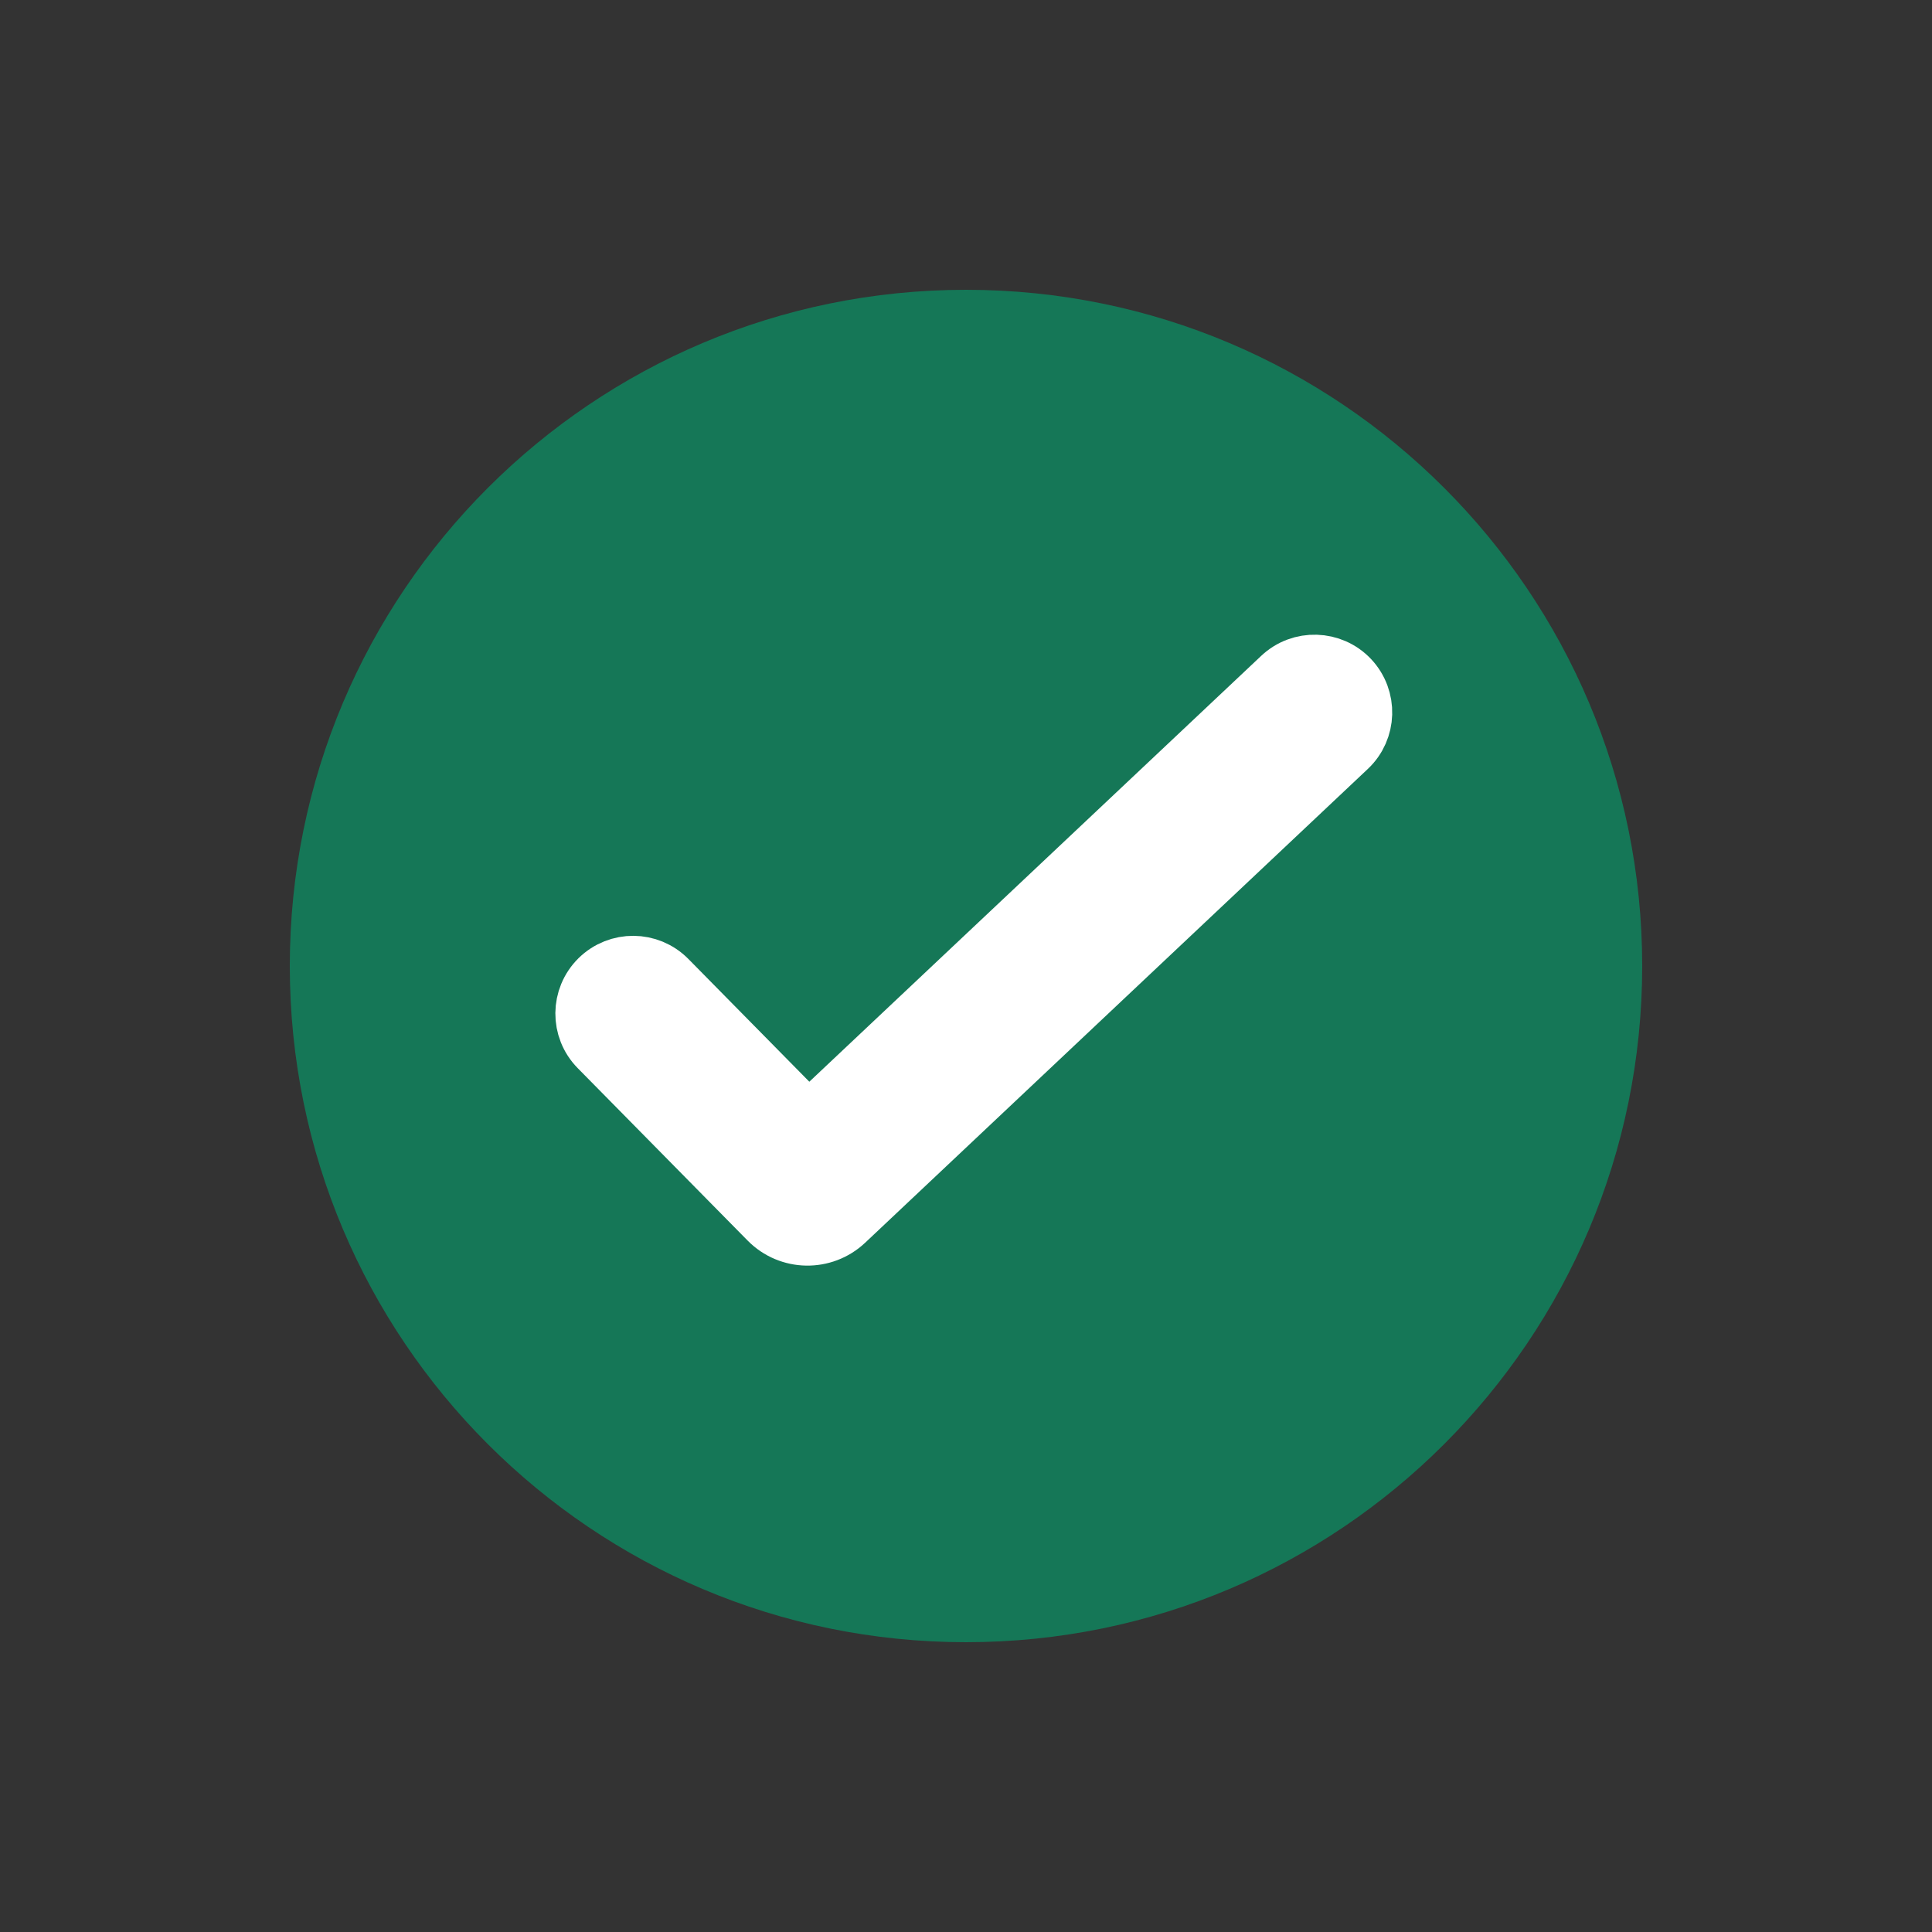 <svg width="20" height="20" viewBox="0 0 20 20" fill="none" xmlns="http://www.w3.org/2000/svg">
<rect x="0" y="0" width="20" height="20" fill="#333333" stroke="none"/>
<path d="M10 17C13.866 17 17 13.866 17 10C17 6.134 13.866 3 10 3C6.134 3 3 6.134 3 10C3 13.866 6.134 17 10 17Z" fill="#157757"/>
<path d="M13.966 7.037C14.152 7.235 14.143 7.547 13.945 7.733L8.742 12.637C8.521 12.845 8.175 12.839 7.962 12.623L6.203 10.838C6.012 10.644 6.015 10.333 6.208 10.142C6.402 9.951 6.713 9.953 6.904 10.147L8.37 11.635L13.27 7.017C13.468 6.83 13.78 6.84 13.966 7.037Z" fill="white" stroke="white" stroke-width="0.625" stroke-linecap="round"/>
</svg>

